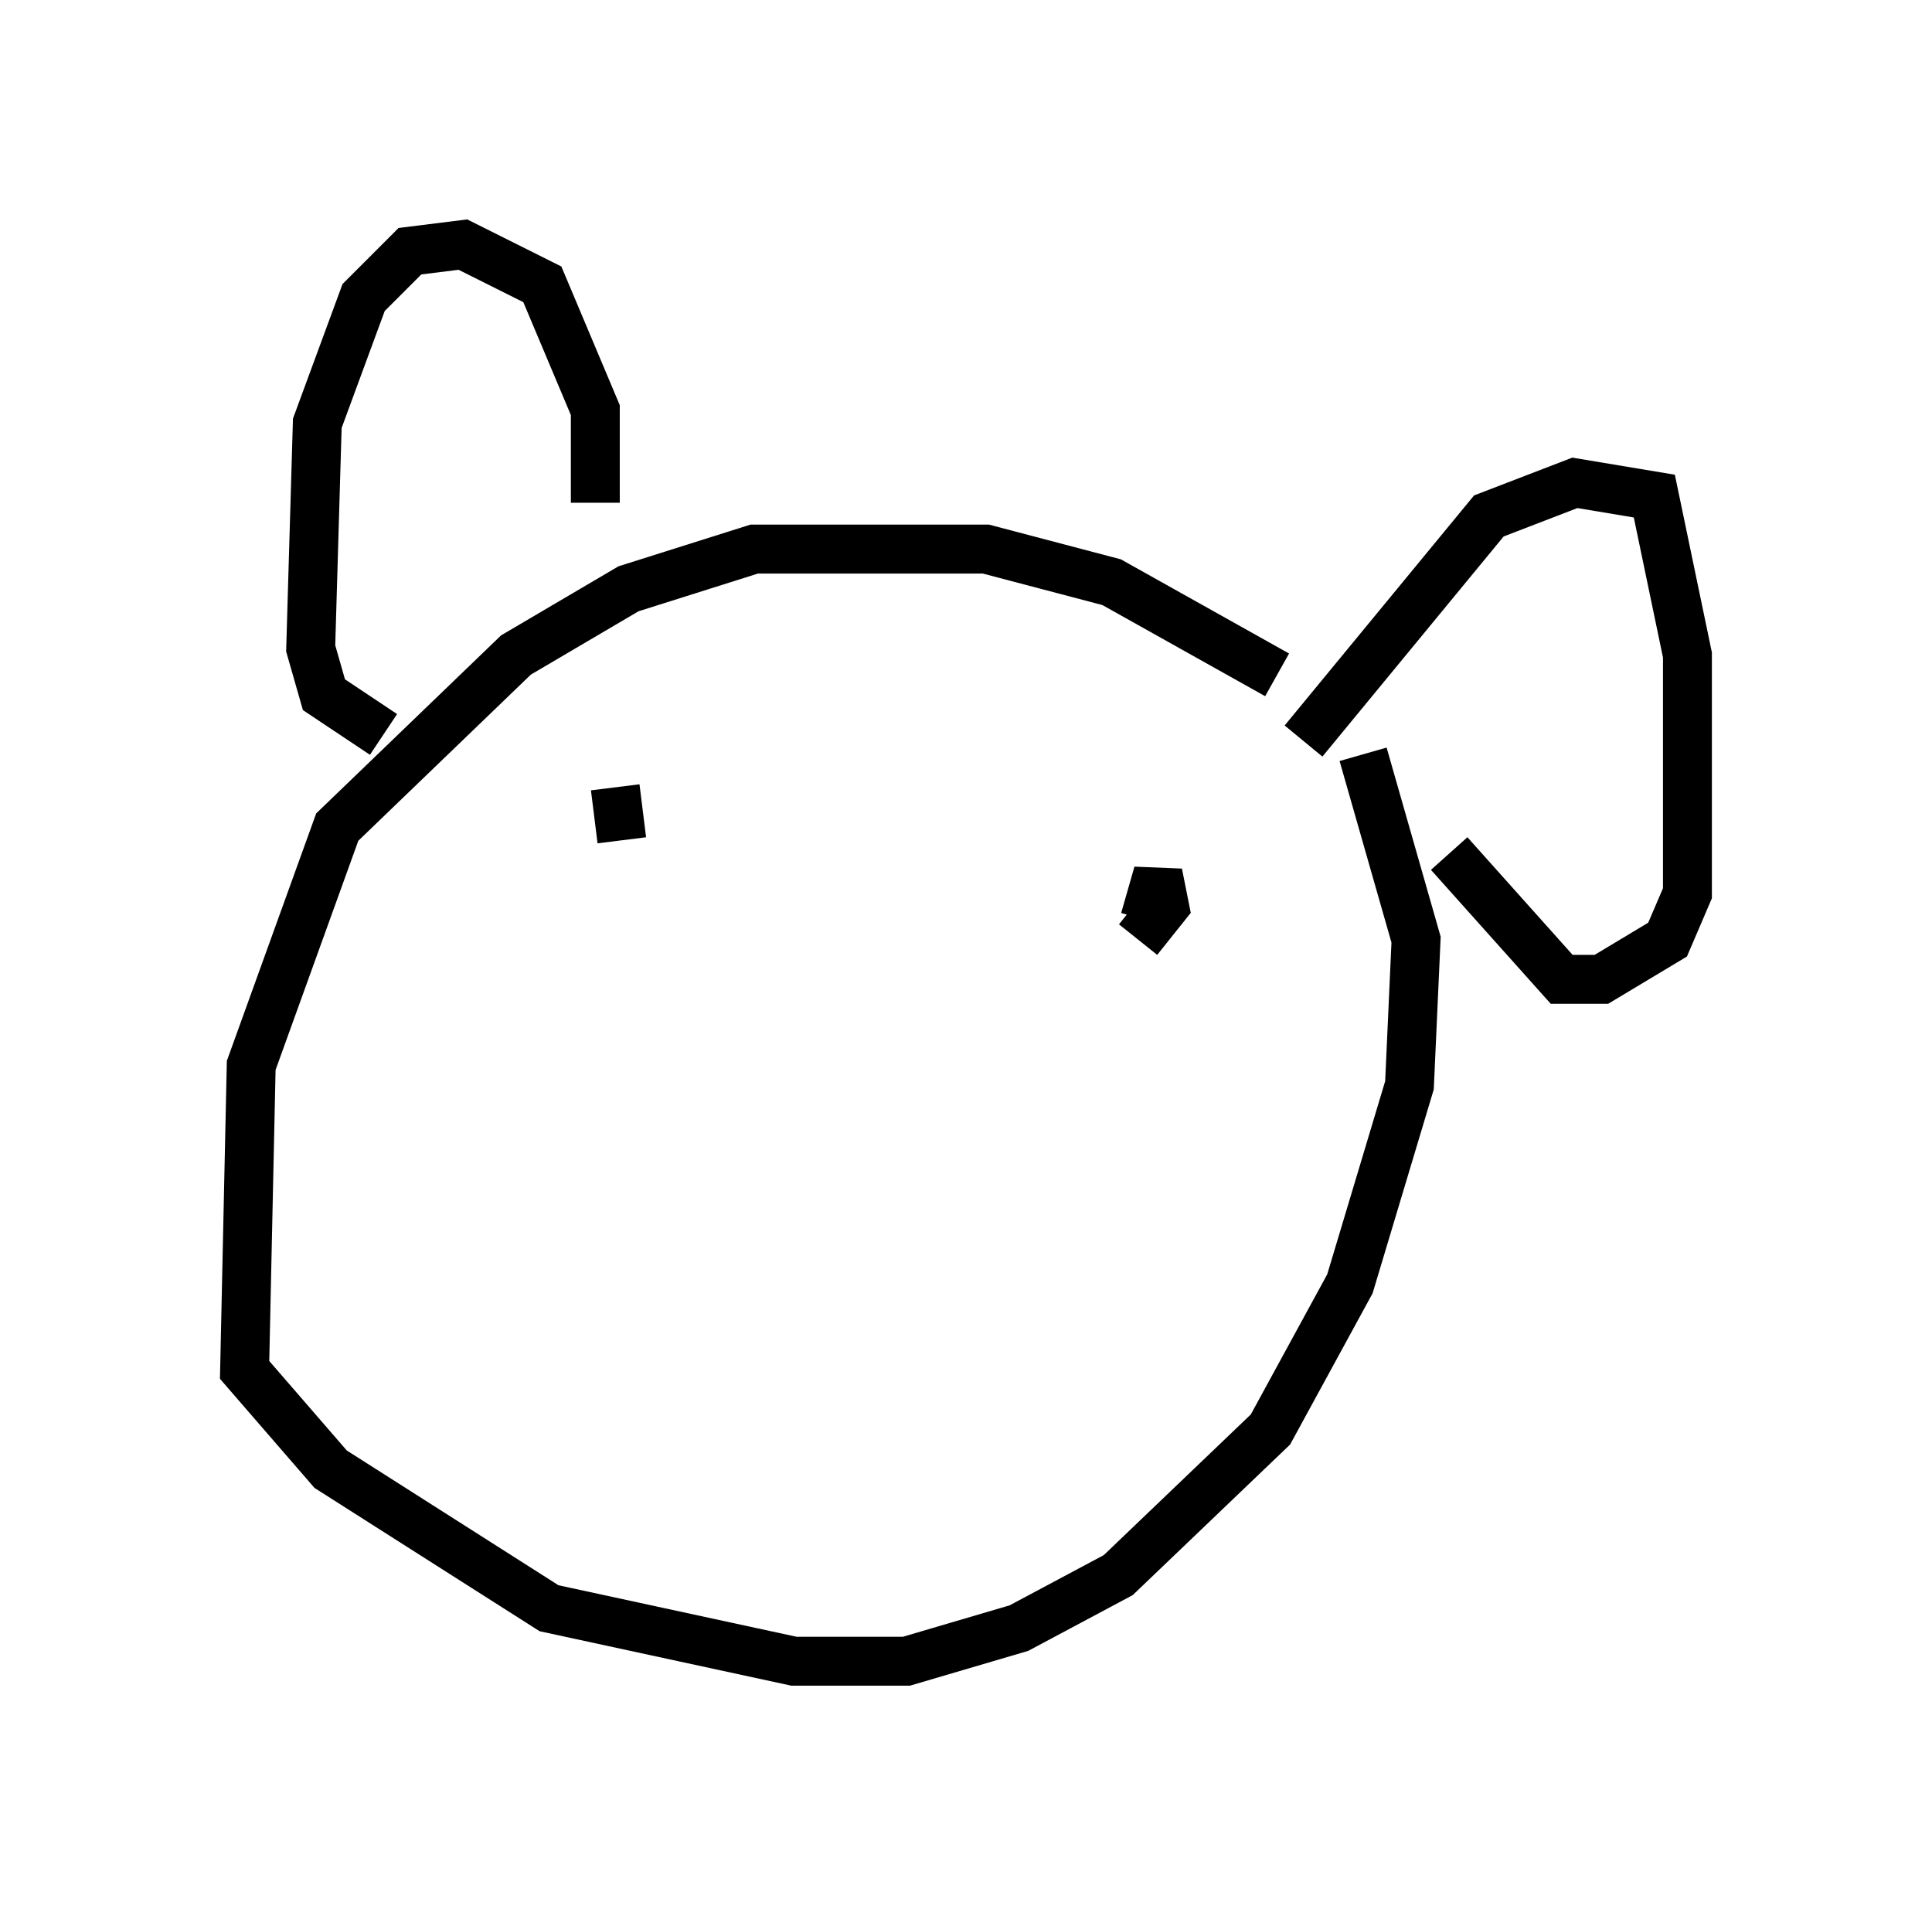 <?xml version="1.0" encoding="utf-8" ?>
<svg baseProfile="full" height="38.958" version="1.1" width="39.499" xmlns="http://www.w3.org/2000/svg" xmlns:ev="http://www.w3.org/2001/xml-events" xmlns:xlink="http://www.w3.org/1999/xlink"><defs /><rect fill="white" height="38.958" width="39.499" x="0" y="0" /><path d="M27.598, 15.419 m-1.488, -1.624 l-3.383, -1.894 -2.571, -0.677 l-4.736, 0.0 -2.571, 0.812 l-2.3, 1.353 -3.654, 3.518 l-1.759, 4.871 -0.135, 6.225 l1.759, 2.03 4.465, 2.842 l5.007, 1.083 2.3, 0.0 l2.3, -0.677 2.03, -1.083 l3.112, -2.977 1.624, -2.977 l1.218, -4.059 0.135, -2.977 l-1.083, -3.789 m-15.697, -5.142 l0.0, -1.894 -1.083, -2.571 l-1.624, -0.812 -1.083, 0.135 l-0.947, 0.947 -0.947, 2.571 l-0.135, 4.601 0.271, 0.947 l1.218, 0.812 m18.809, 0.135 l3.789, -4.601 1.759, -0.677 l1.624, 0.271 0.677, 3.248 l0.0, 4.871 -0.406, 0.947 l-1.353, 0.812 -0.812, 0.0 l-2.3, -2.571 m-6.36, 1.759 l0.541, -0.677 -0.135, -0.677 l-0.271, 0.947 m-10.825, -2.706 l0.135, 1.083 " fill="none" stroke="black" stroke-width="1" /></svg>